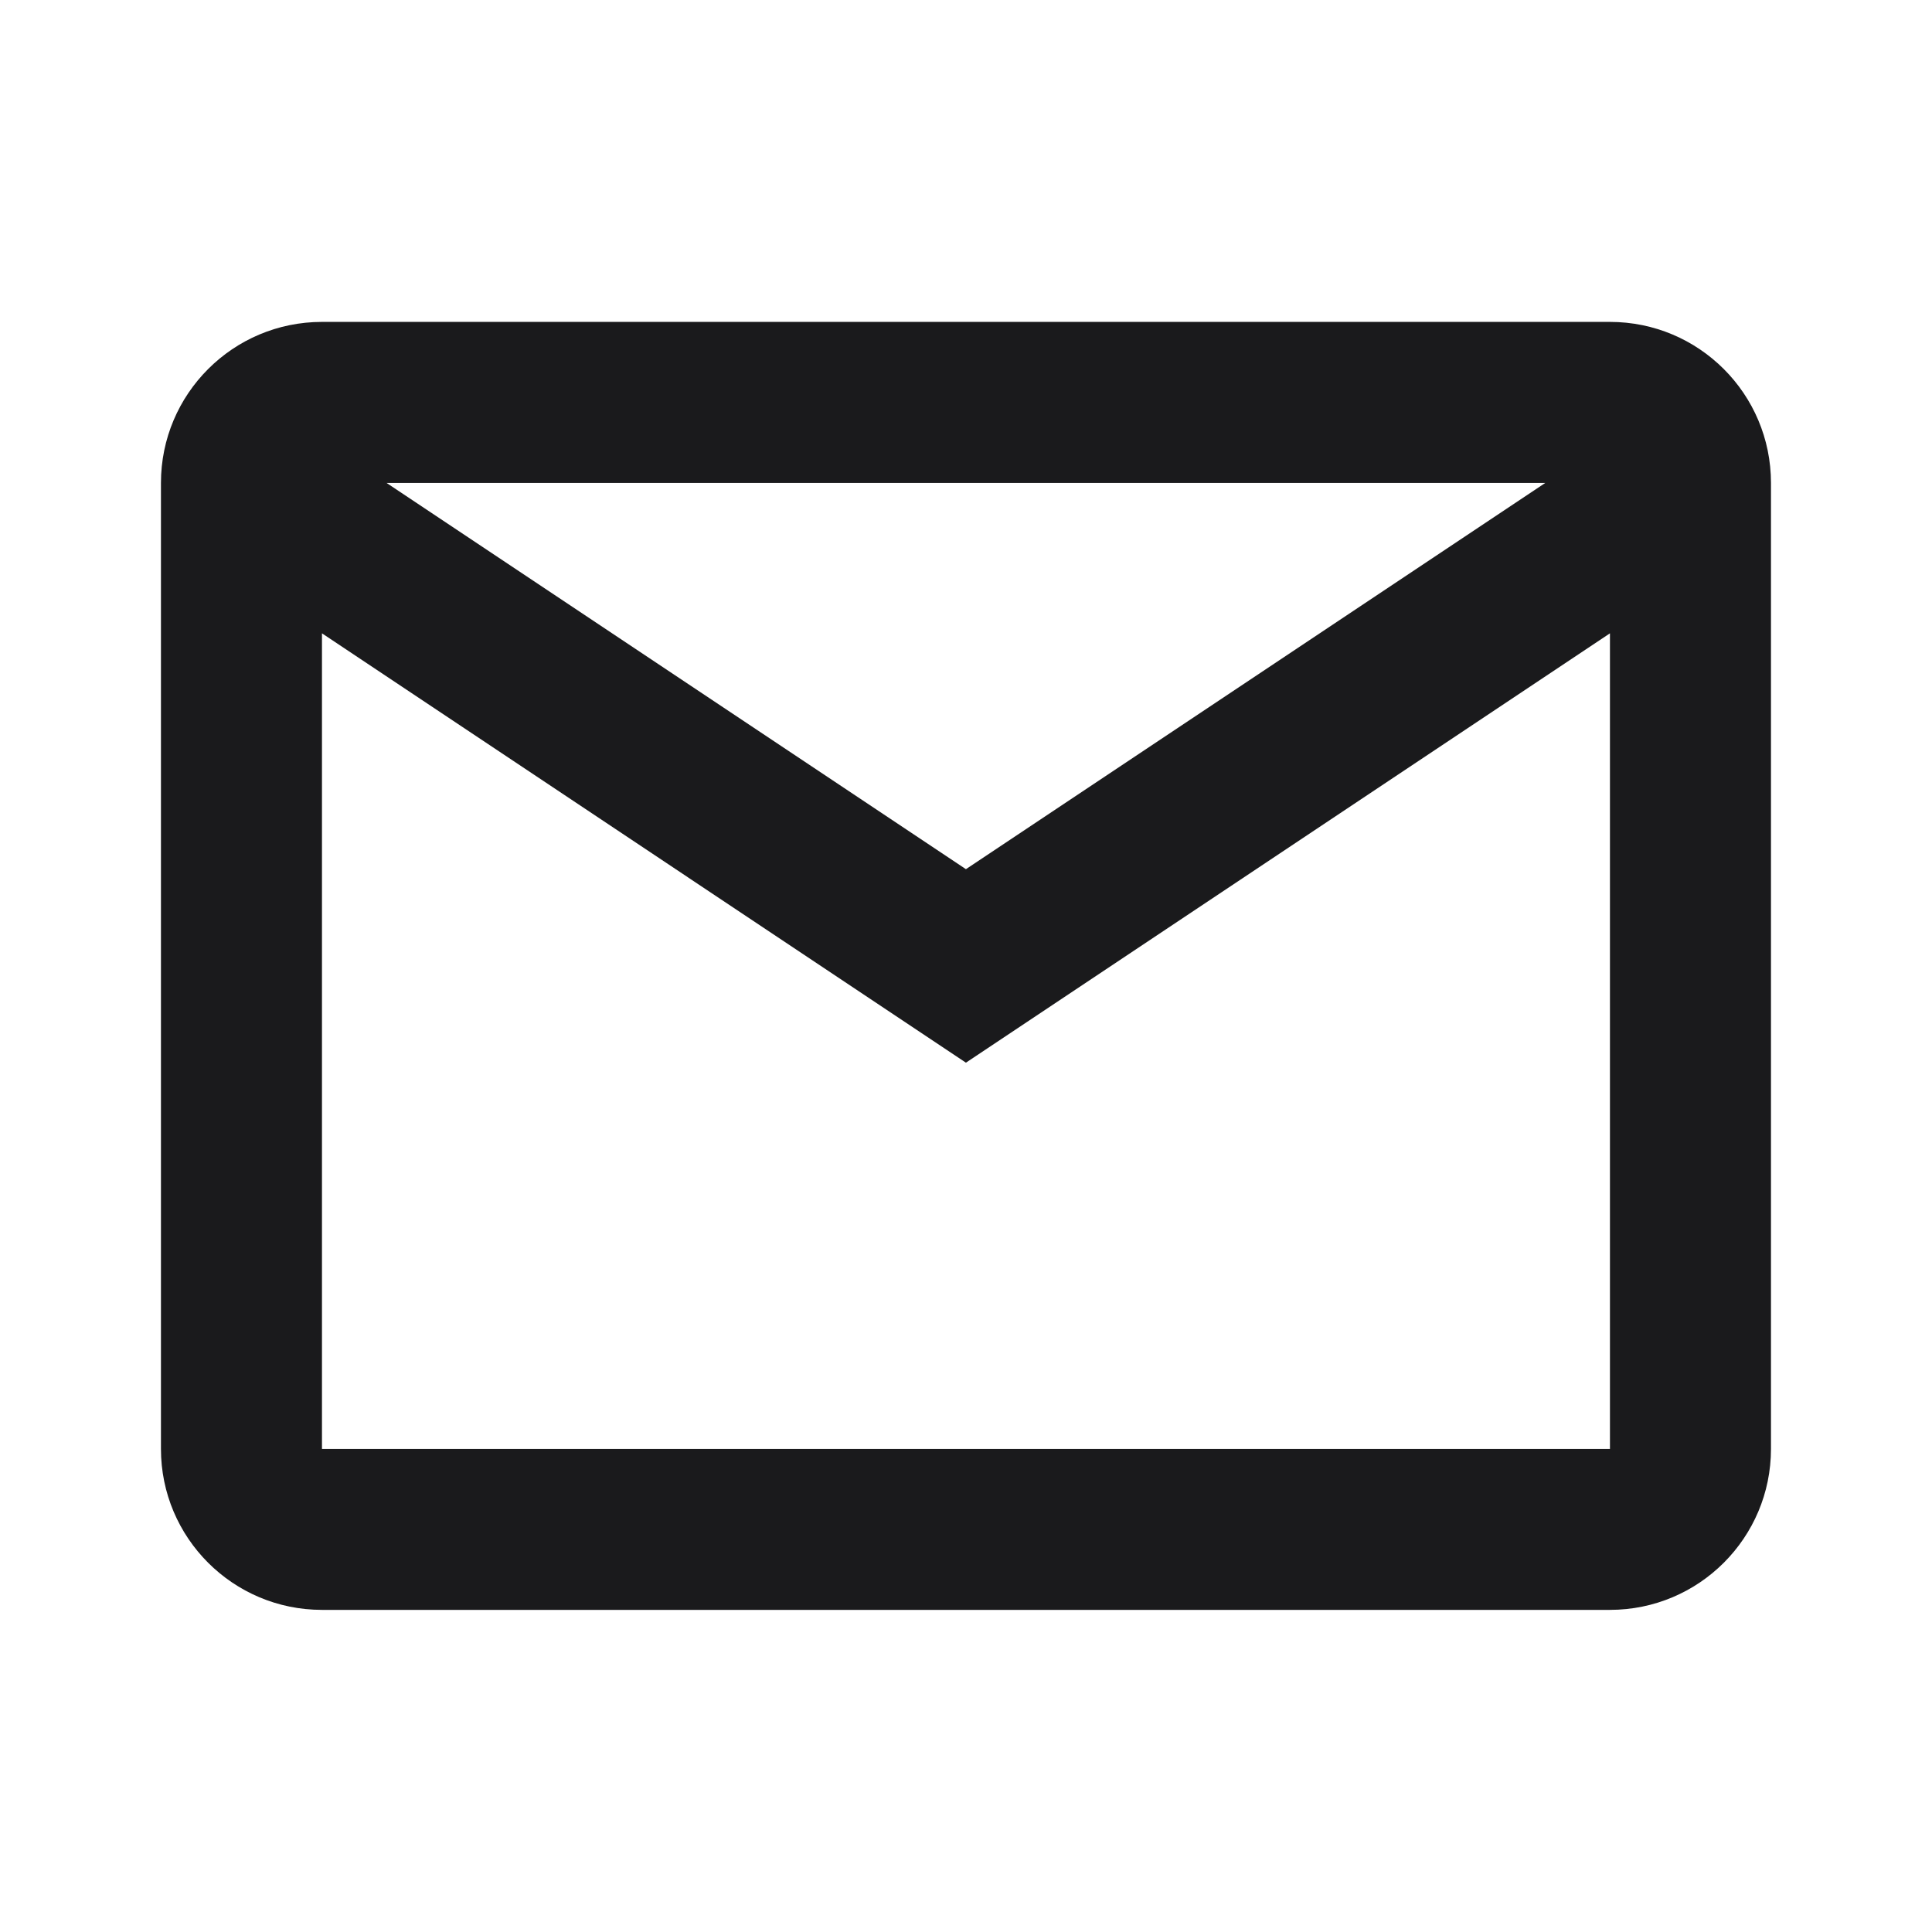 <svg width="26" height="26" viewBox="0 0 26 26" fill="none" xmlns="http://www.w3.org/2000/svg">
<path fill-rule="evenodd" clip-rule="evenodd" d="M2.166 6.499C2.166 5.302 3.136 4.332 4.333 4.332H21.666C22.863 4.332 23.833 5.302 23.833 6.499V19.499C23.833 20.695 22.863 21.665 21.666 21.665H4.333C3.136 21.665 2.166 20.695 2.166 19.499V6.499ZM21.666 8.523V19.499H4.333V8.523L12.999 14.301L21.666 8.523ZM20.796 6.499H5.202L12.999 11.697L20.796 6.499Z" fill="#1A1A1C"/>
</svg>

